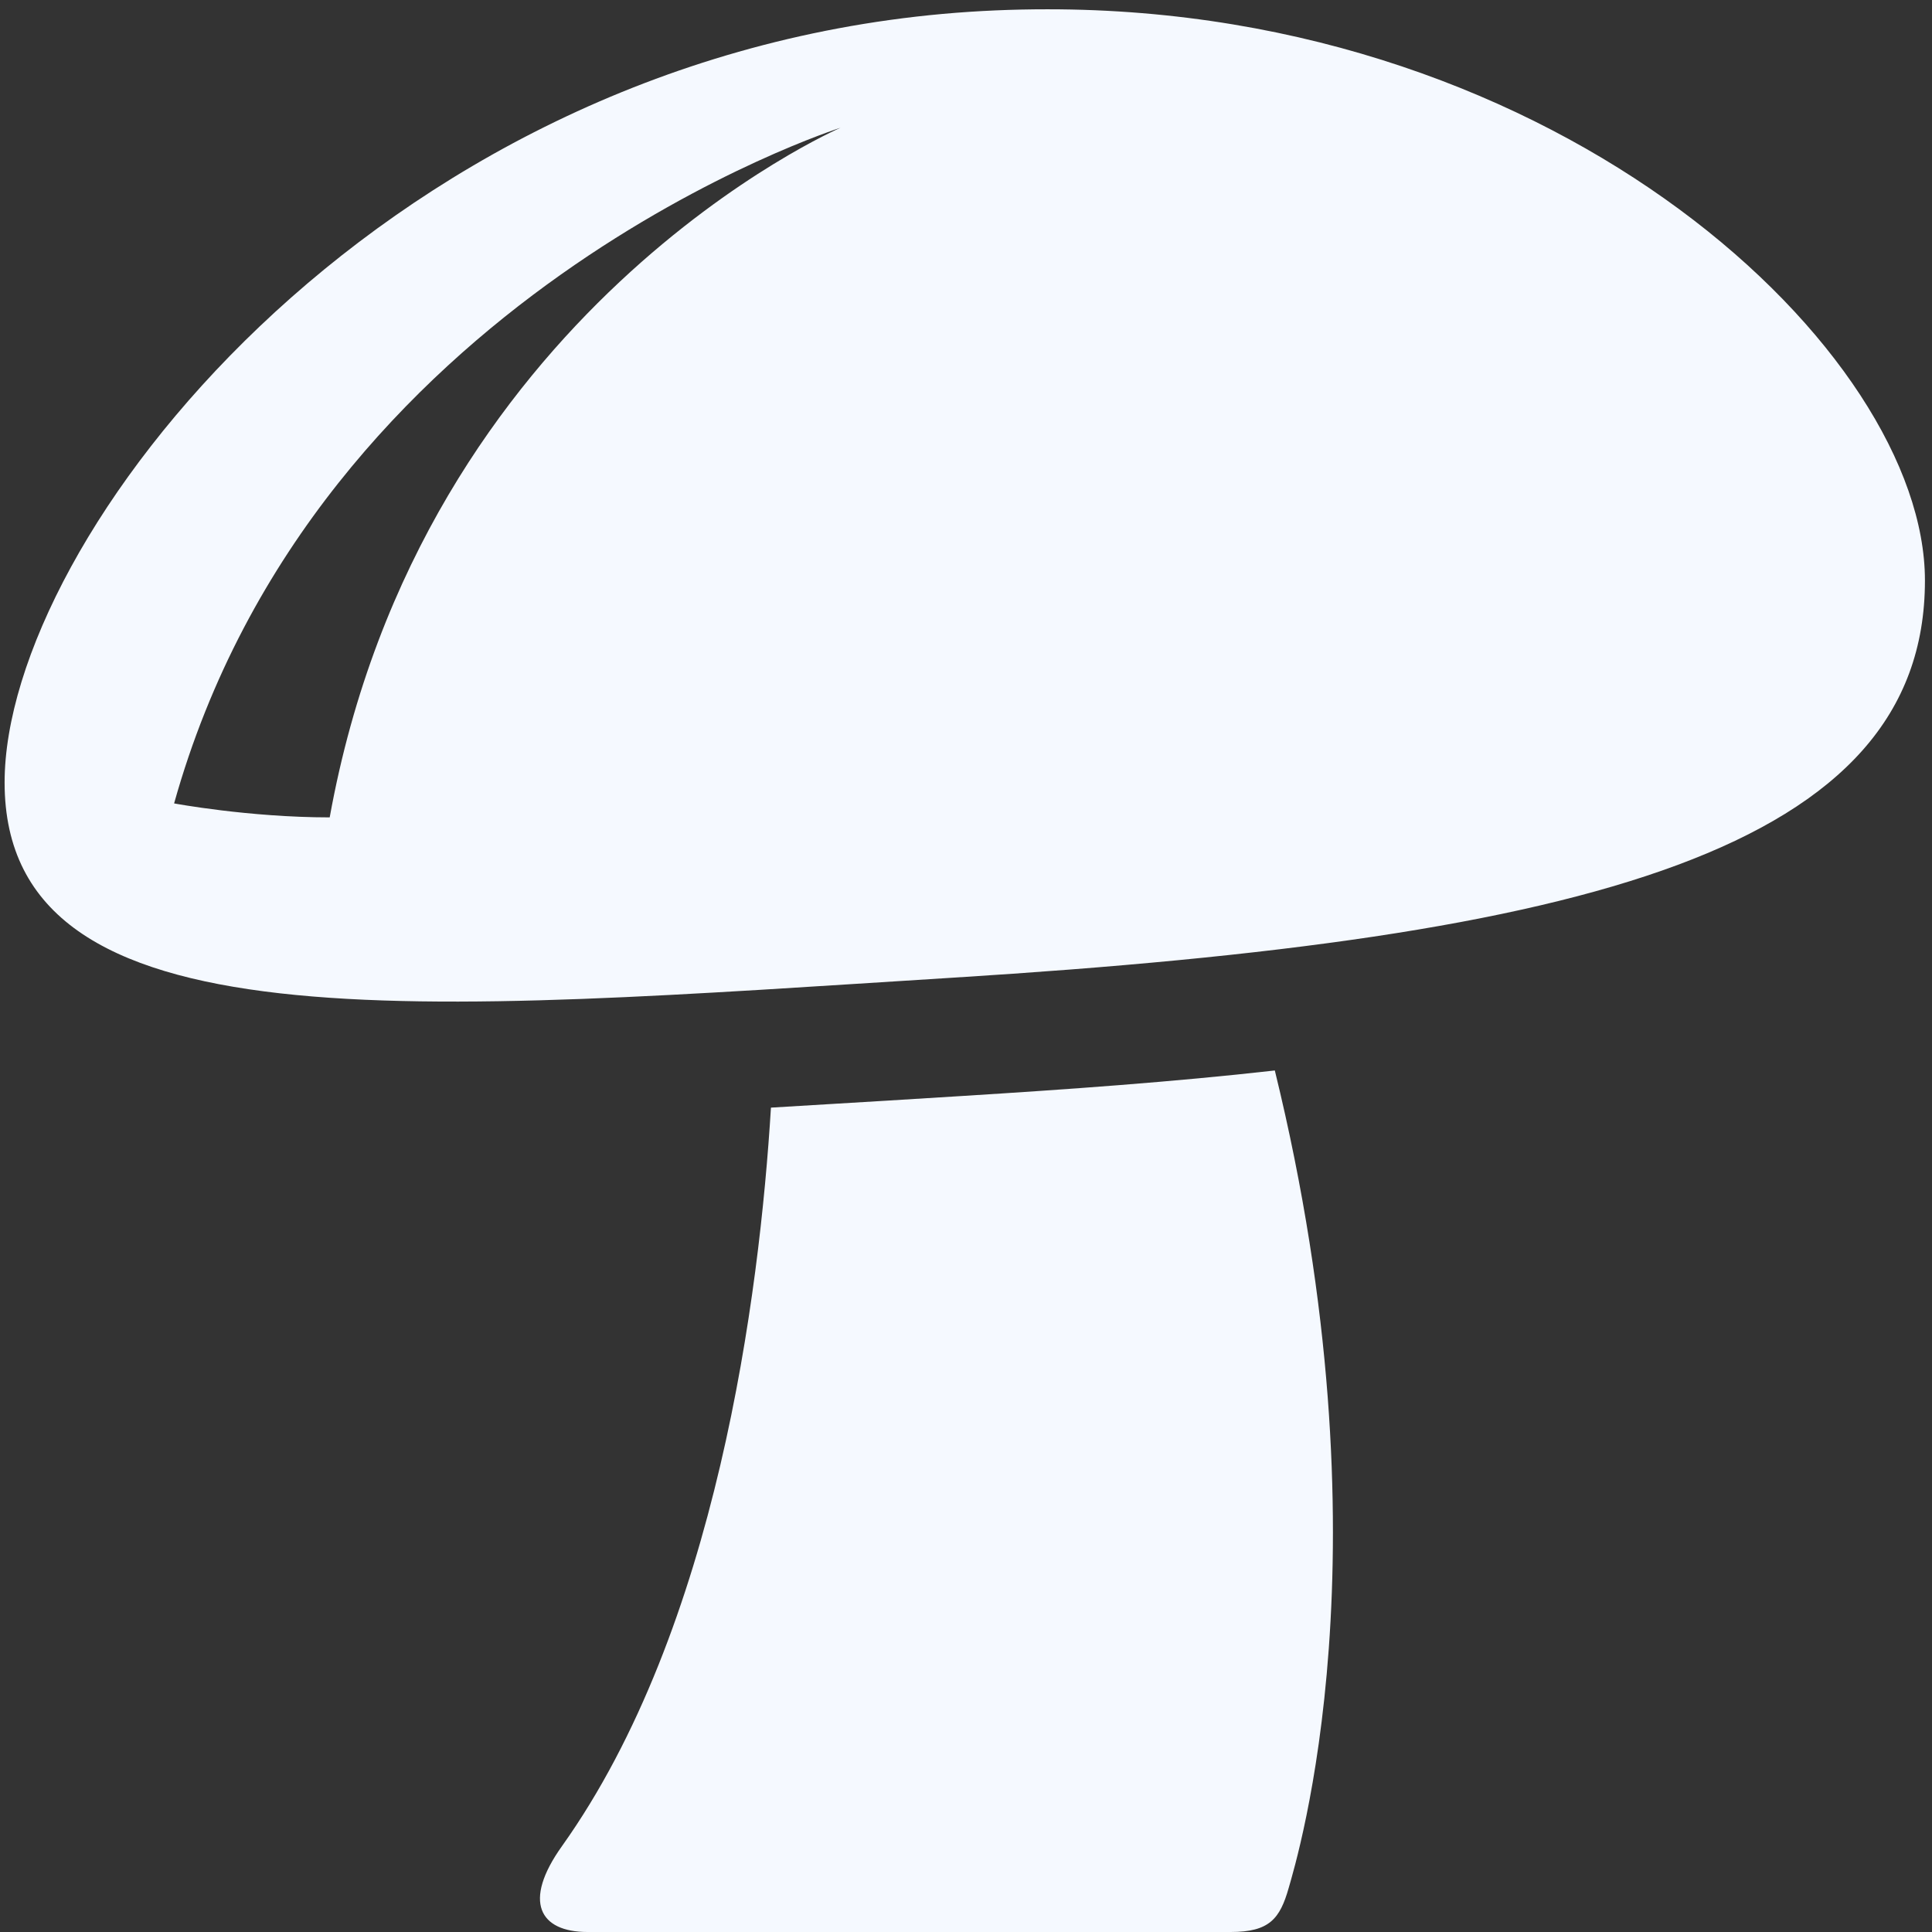 <?xml version="1.0" encoding="utf-8"?>
<!-- Generator: Adobe Illustrator 16.0.0, SVG Export Plug-In . SVG Version: 6.00 Build 0)  -->
<!DOCTYPE svg PUBLIC "-//W3C//DTD SVG 1.1//EN" "http://www.w3.org/Graphics/SVG/1.1/DTD/svg11.dtd">
<svg version="1.1" id="Layer_1" xmlns="http://www.w3.org/2000/svg" xmlns:xlink="http://www.w3.org/1999/xlink" x="0px" y="0px"
	 width="26px" height="26px" viewBox="0 0 26 26" enable-background="new 0 0 26 26" xml:space="preserve">
<rect x="0" y="0" width="26" height="26" fill="#333333" stroke="none"/>
<path fill="#F5F9FF" d="M14.094,0.125c-0.463,0-0.926,0.019-1.406,0.062C5.011,0.882,0.062,7.256,0.062,10.531
	c0,3.616,5.619,3.073,12.781,2.625c8.539-0.533,13.062-1.728,13.062-5.344C25.906,4.747,21.029,0.121,14.094,0.125z M11.312,1.719
	c0,0-5.638,2.438-6.875,9.281c-1.088,0-2.094-0.188-2.094-0.188C4.262,3.959,11.312,1.719,11.312,1.719z M17.156,14.406
	c-1.363,0.154-2.791,0.255-4.219,0.344l-1,0.062c-0.526,0.033-1.053,0.062-1.562,0.094c-0.154,2.516-0.728,7.012-2.812,9.938
	C7.027,25.594,7.264,26,7.906,26h8.656c0.521,0,0.663-0.178,0.781-0.594C17.451,25.025,18.736,20.856,17.156,14.406z"/>
</svg>
